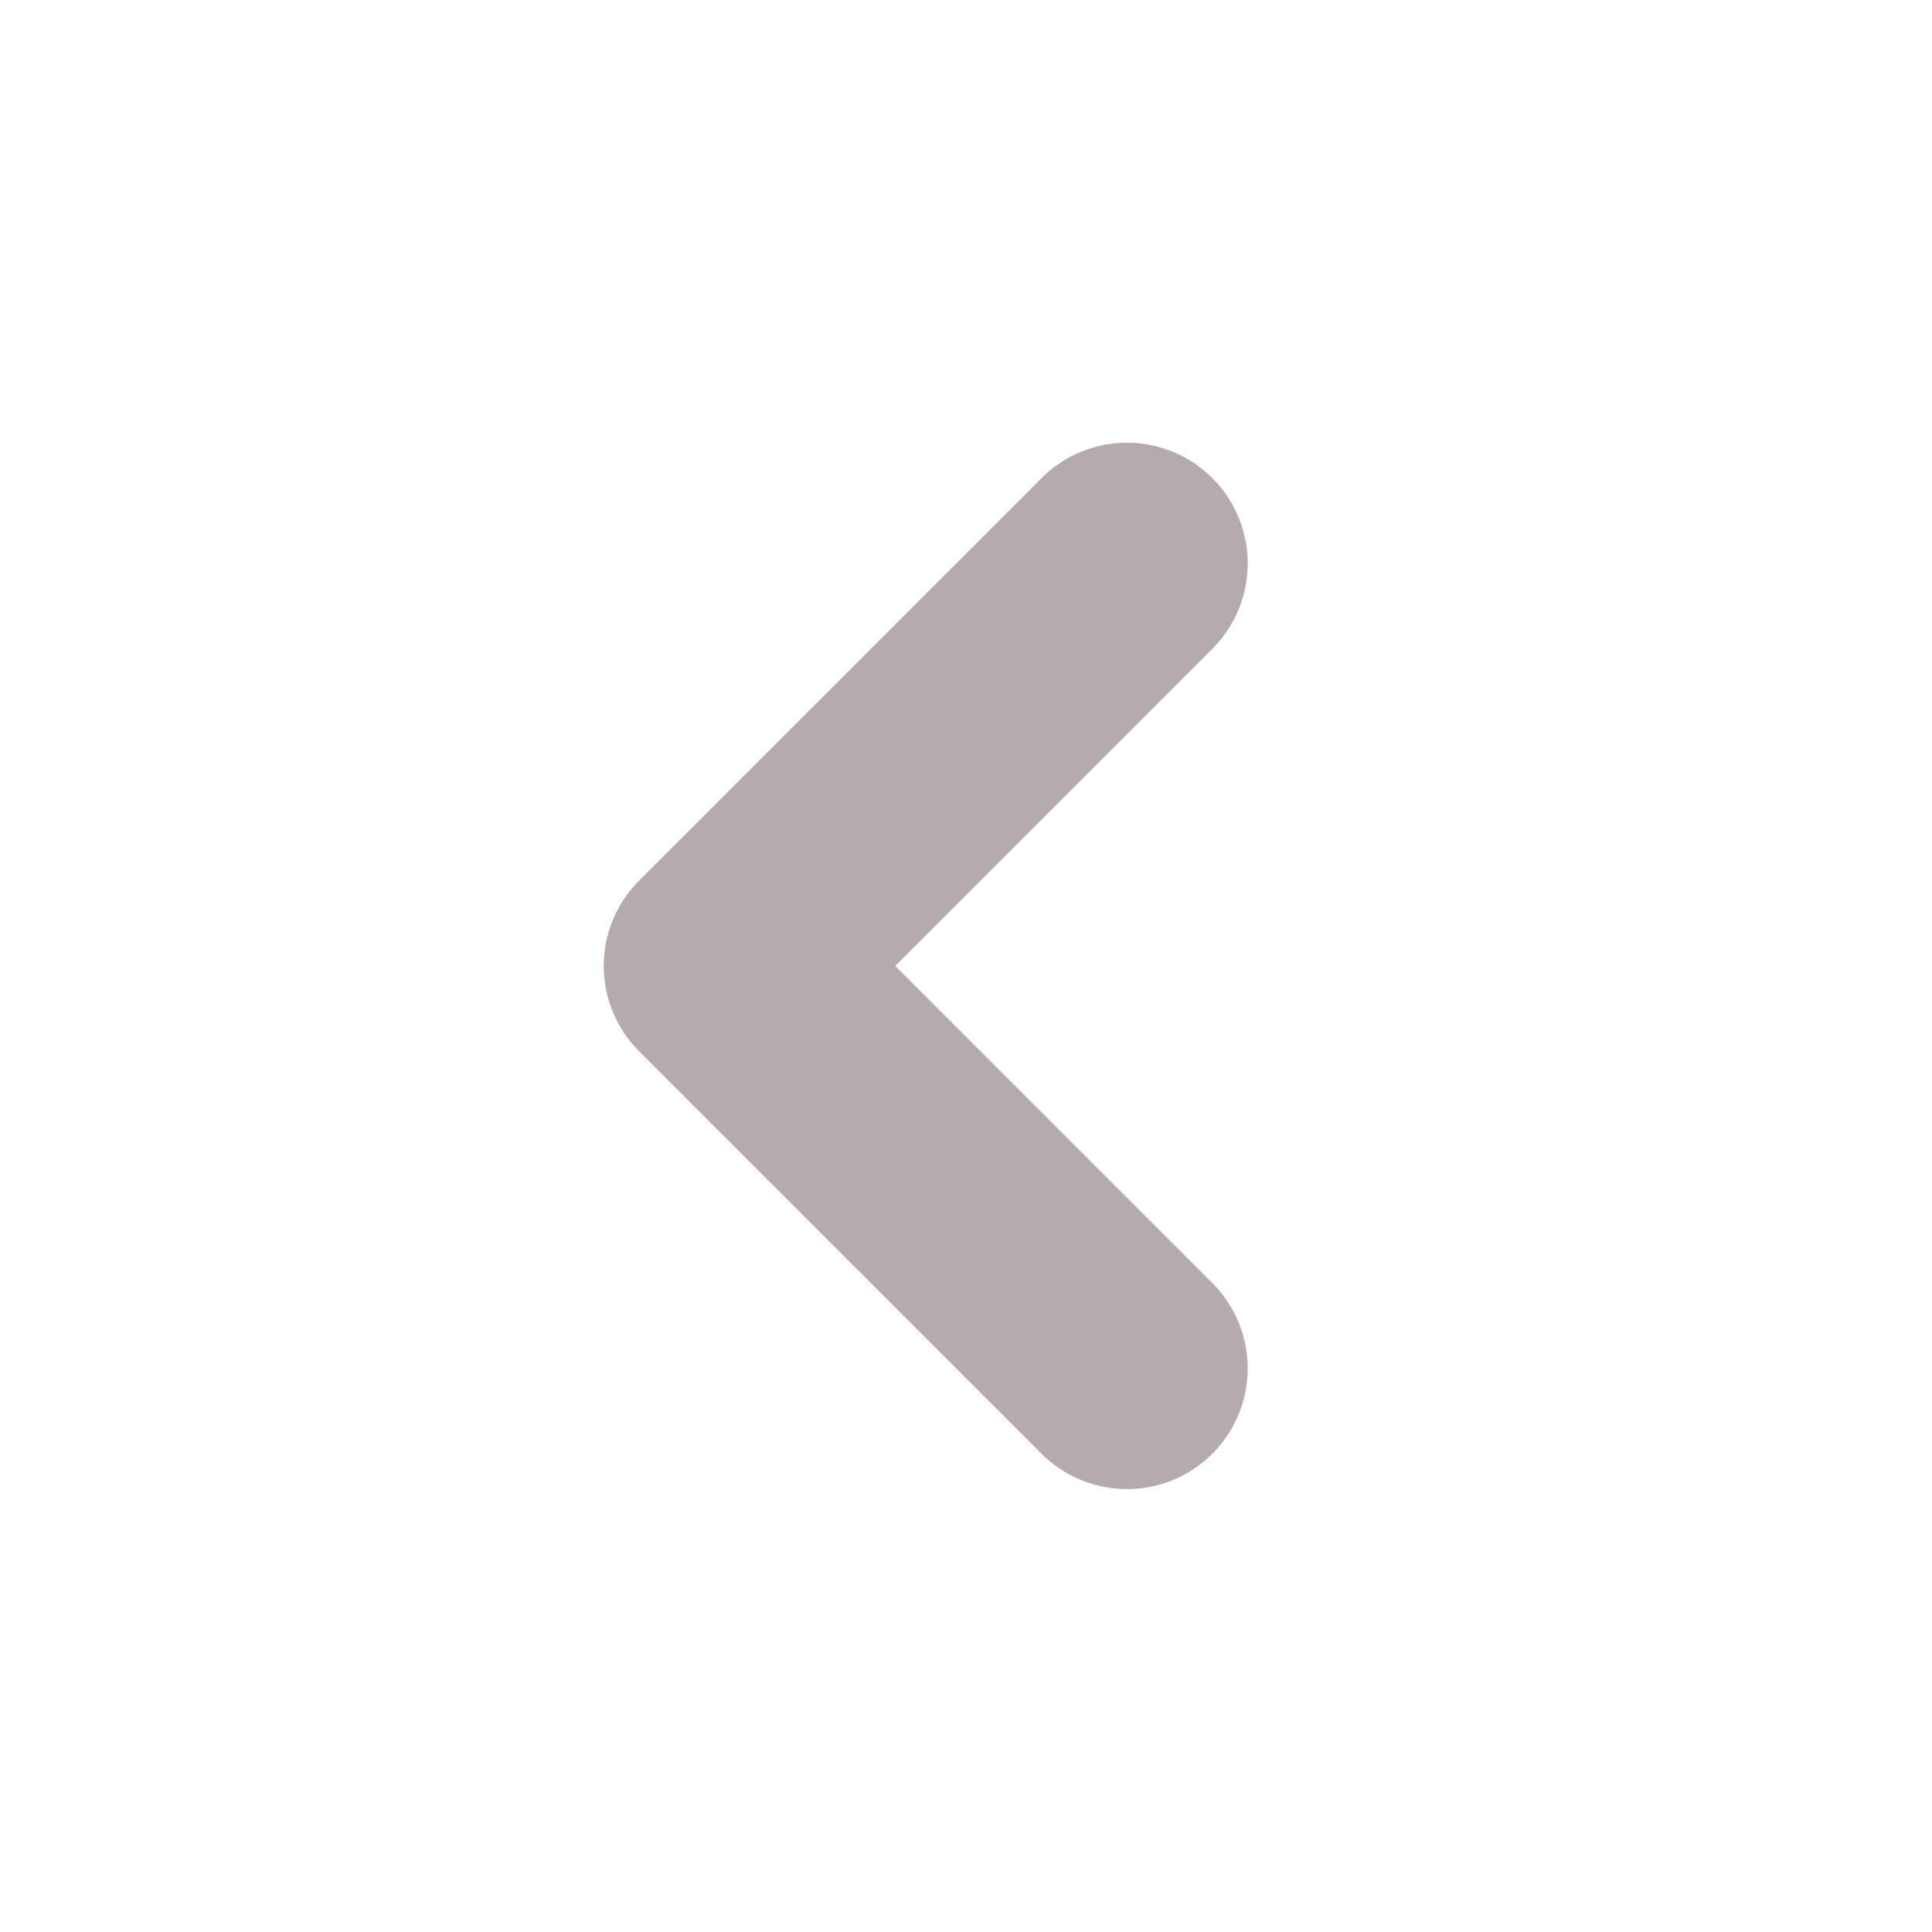 <svg xmlns="http://www.w3.org/2000/svg" width="24" height="24" viewBox="0 0 24 24">
  <g id="icon-punta-flecha-bottom" transform="translate(24) rotate(90)">
    <path id="Trazado_1302" data-name="Trazado 1302" d="M-4538.5,93a1.5,1.5,0,0,1-1.061-.439l-5-5a1.5,1.5,0,0,1,0-2.121,1.5,1.5,0,0,1,2.121,0l3.939,3.939,3.939-3.939a1.5,1.5,0,0,1,2.121,0,1.5,1.5,0,0,1,0,2.121l-5,5A1.5,1.5,0,0,1-4538.5,93Z" transform="translate(4550.5 -76.5)" fill="rgba(111,86,94,0.5)"/>
    <rect id="Rectángulo_10966" data-name="Rectángulo 10966" width="24" height="24" fill="none"/>
  </g>
</svg>
